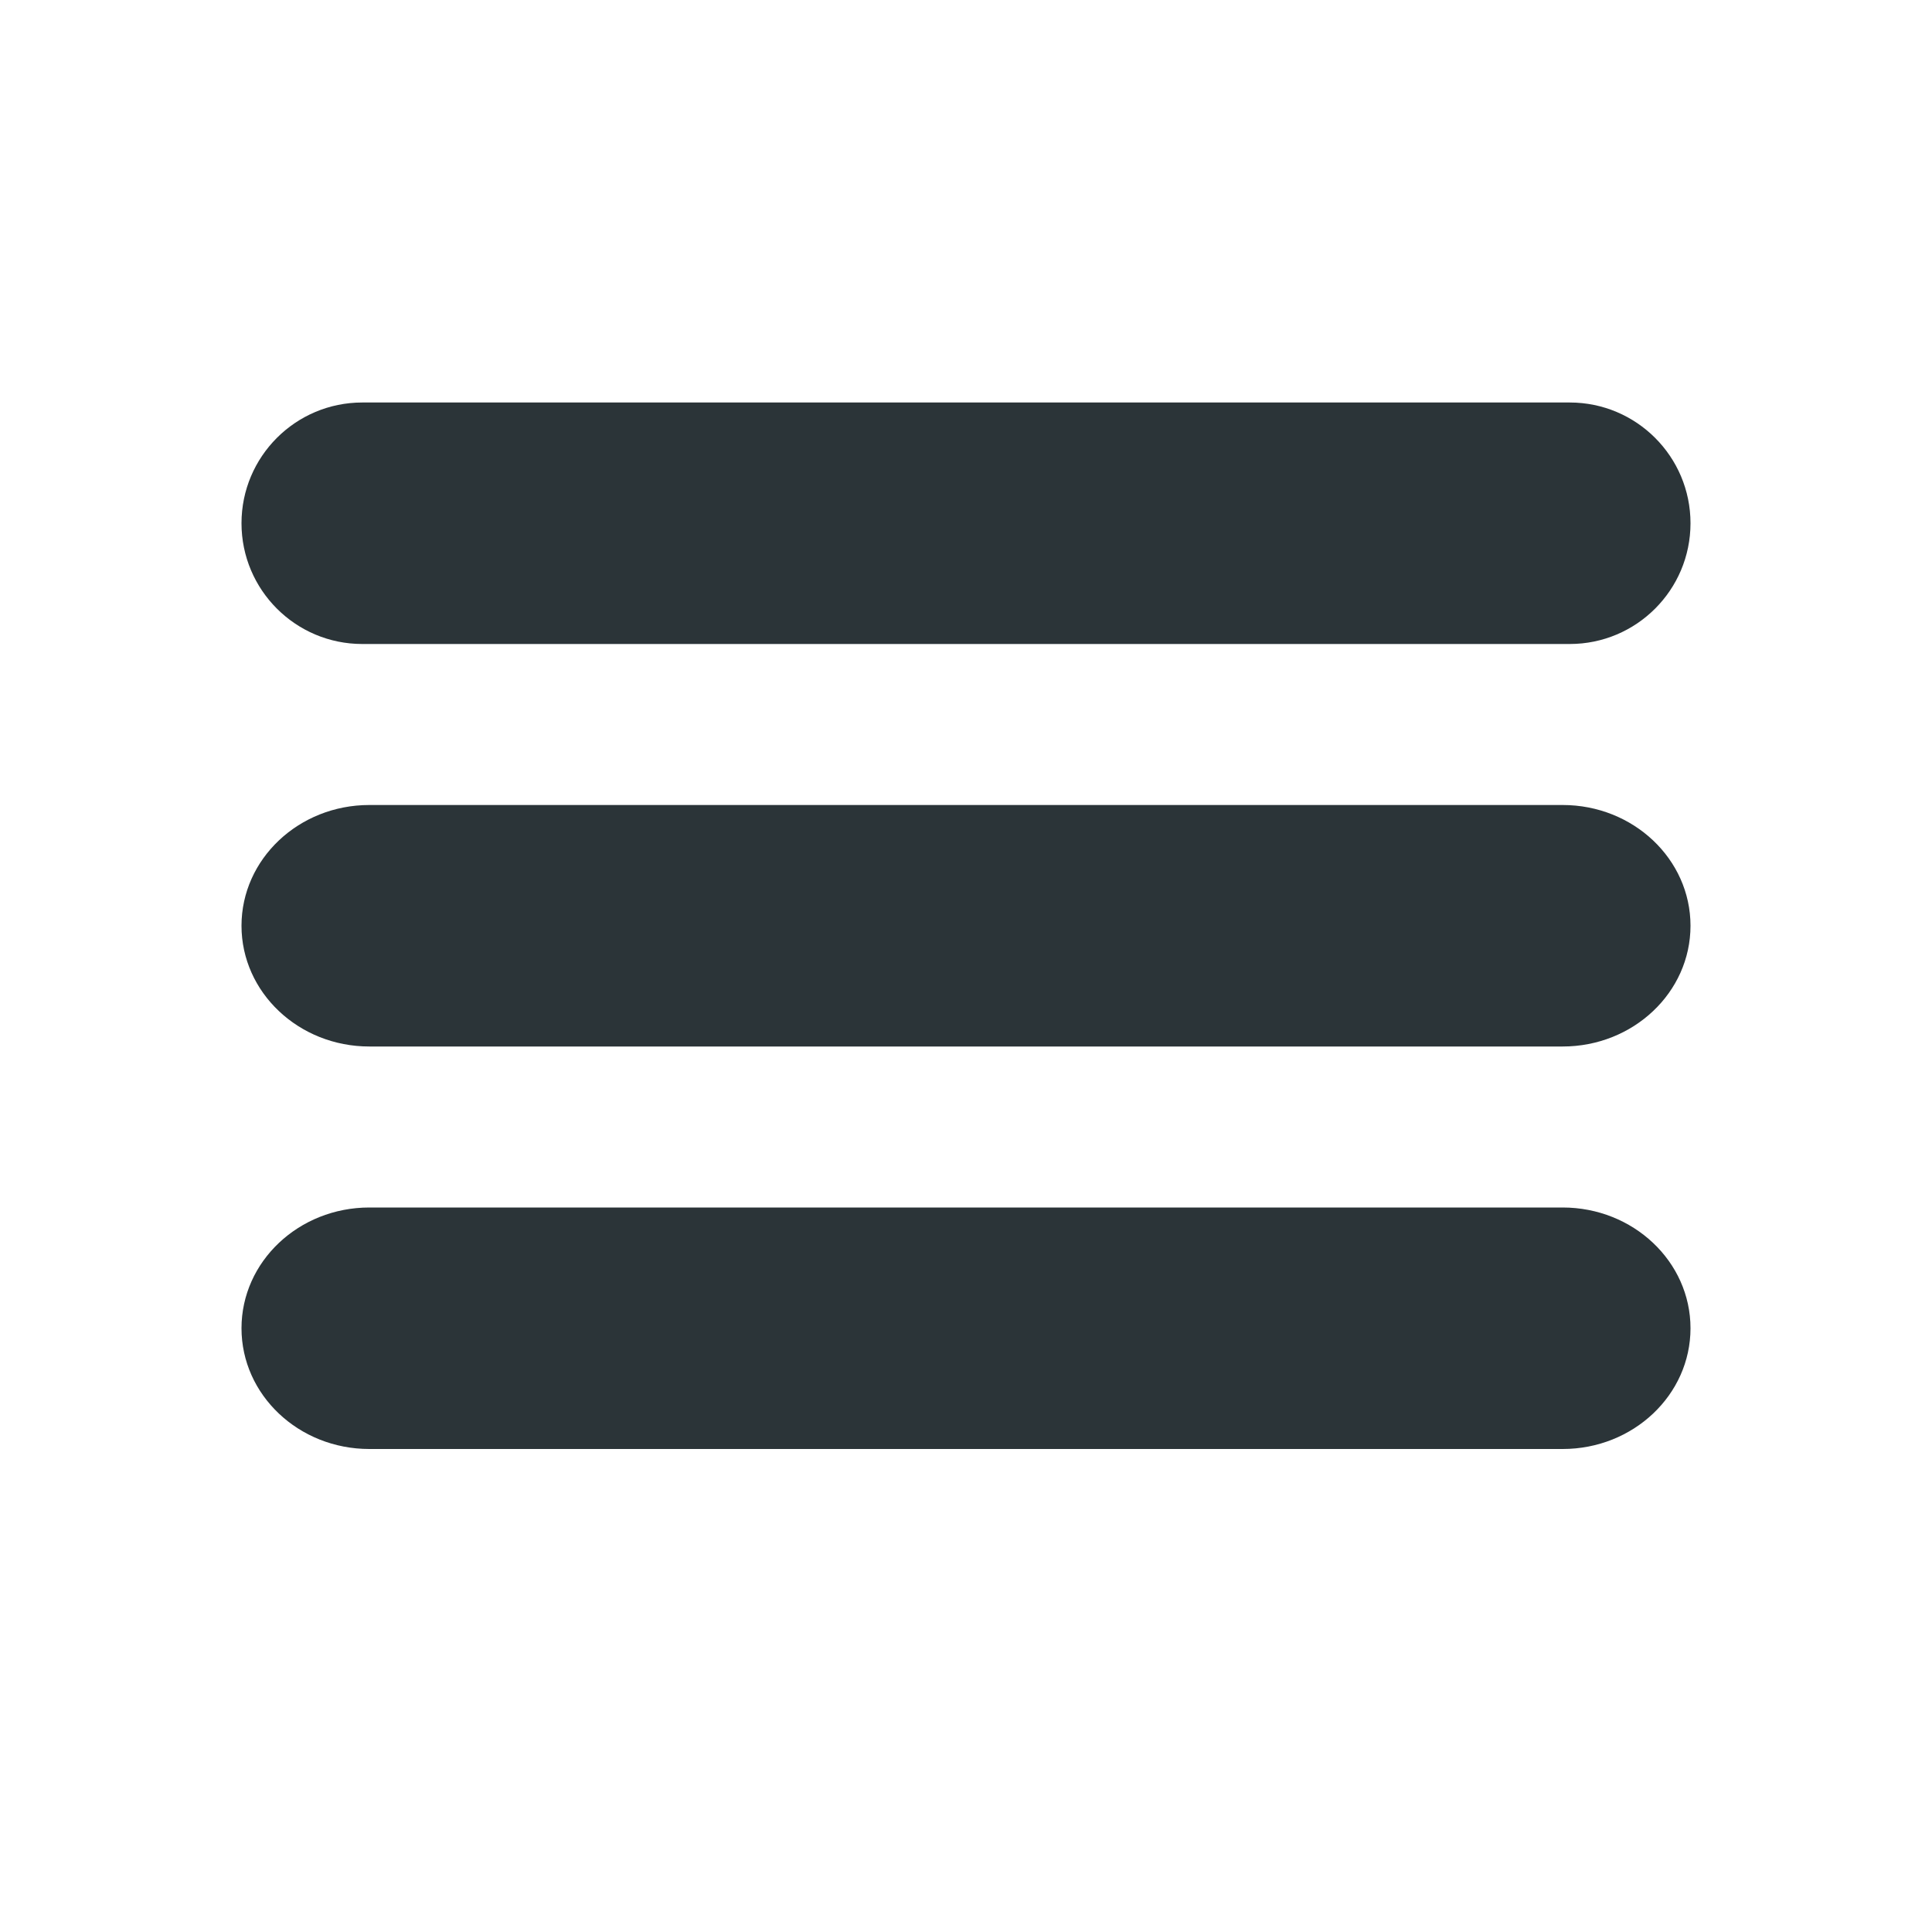 <svg width="24" height="24" viewBox="0 0 24 24" fill="none" xmlns="http://www.w3.org/2000/svg">
<path fill-rule="evenodd" clip-rule="evenodd" d="M3 6.5C3 5.672 3.672 5 4.5 5L19.5 5C20.328 5 21 5.672 21 6.5C21 7.328 20.328 8 19.5 8L4.5 8C3.672 8 3 7.328 3 6.5Z" fill="#2B3438"/>
<path fill-rule="evenodd" clip-rule="evenodd" d="M3 11.5C3 10.672 3.711 10 4.588 10L19.412 10C20.289 10 21 10.672 21 11.5C21 12.328 20.289 13 19.412 13L4.588 13C3.711 13 3 12.328 3 11.5Z" fill="#2B3438"/>
<path fill-rule="evenodd" clip-rule="evenodd" d="M3 16.5C3 15.672 3.711 15 4.588 15L19.412 15C20.289 15 21 15.672 21 16.5C21 17.328 20.289 18 19.412 18L4.588 18C3.711 18 3 17.328 3 16.5Z" fill="#2B3438"/>
</svg>
